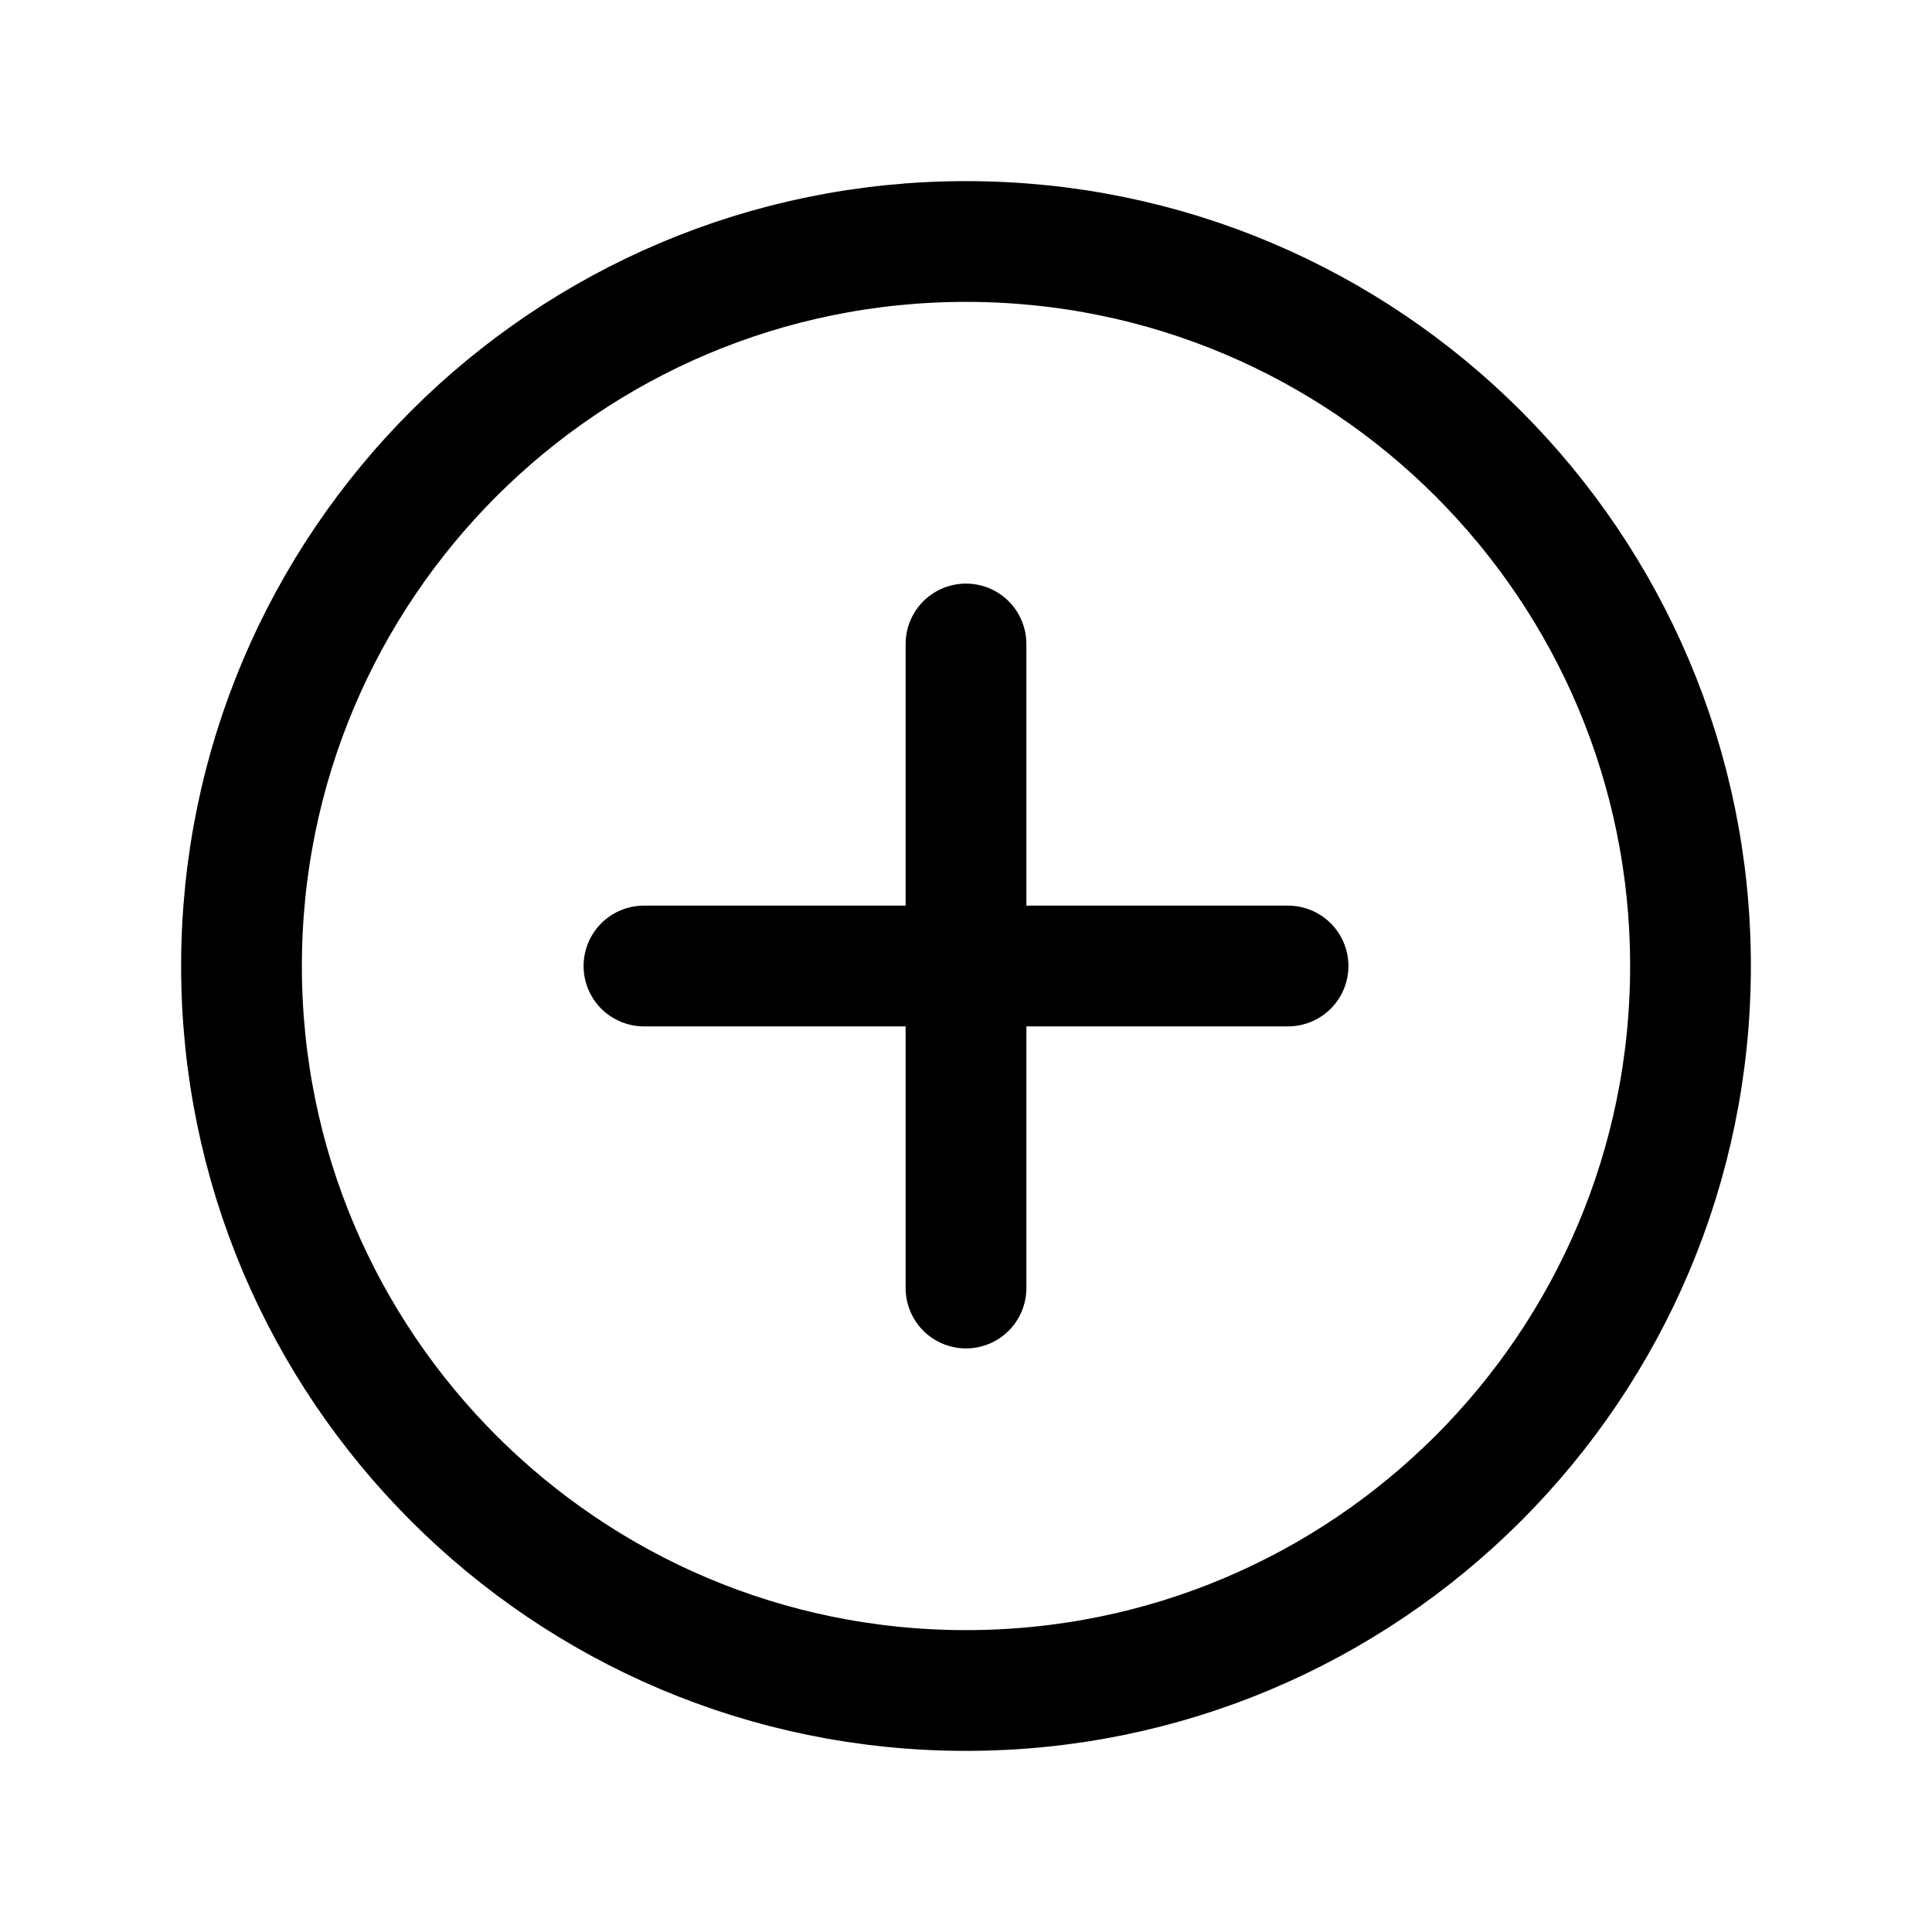 <svg viewBox="0 0 16 16" fill="none" xmlns="http://www.w3.org/2000/svg">
<path d="M8 5.333V10.667" stroke="currentColor" stroke-linecap="round" stroke-linejoin="round"/>
<path d="M10.667 8H5.333" stroke="currentColor" stroke-linecap="round" stroke-linejoin="round"/>
<path fill-rule="evenodd" clip-rule="evenodd" d="M8 14V14C4.686 14 2 11.314 2 8V8C2 4.686 4.686 2 8 2V2C11.314 2 14 4.686 14 8V8C14 11.314 11.314 14 8 14Z" stroke="currentColor" stroke-linecap="round" stroke-linejoin="round"/>
</svg>
